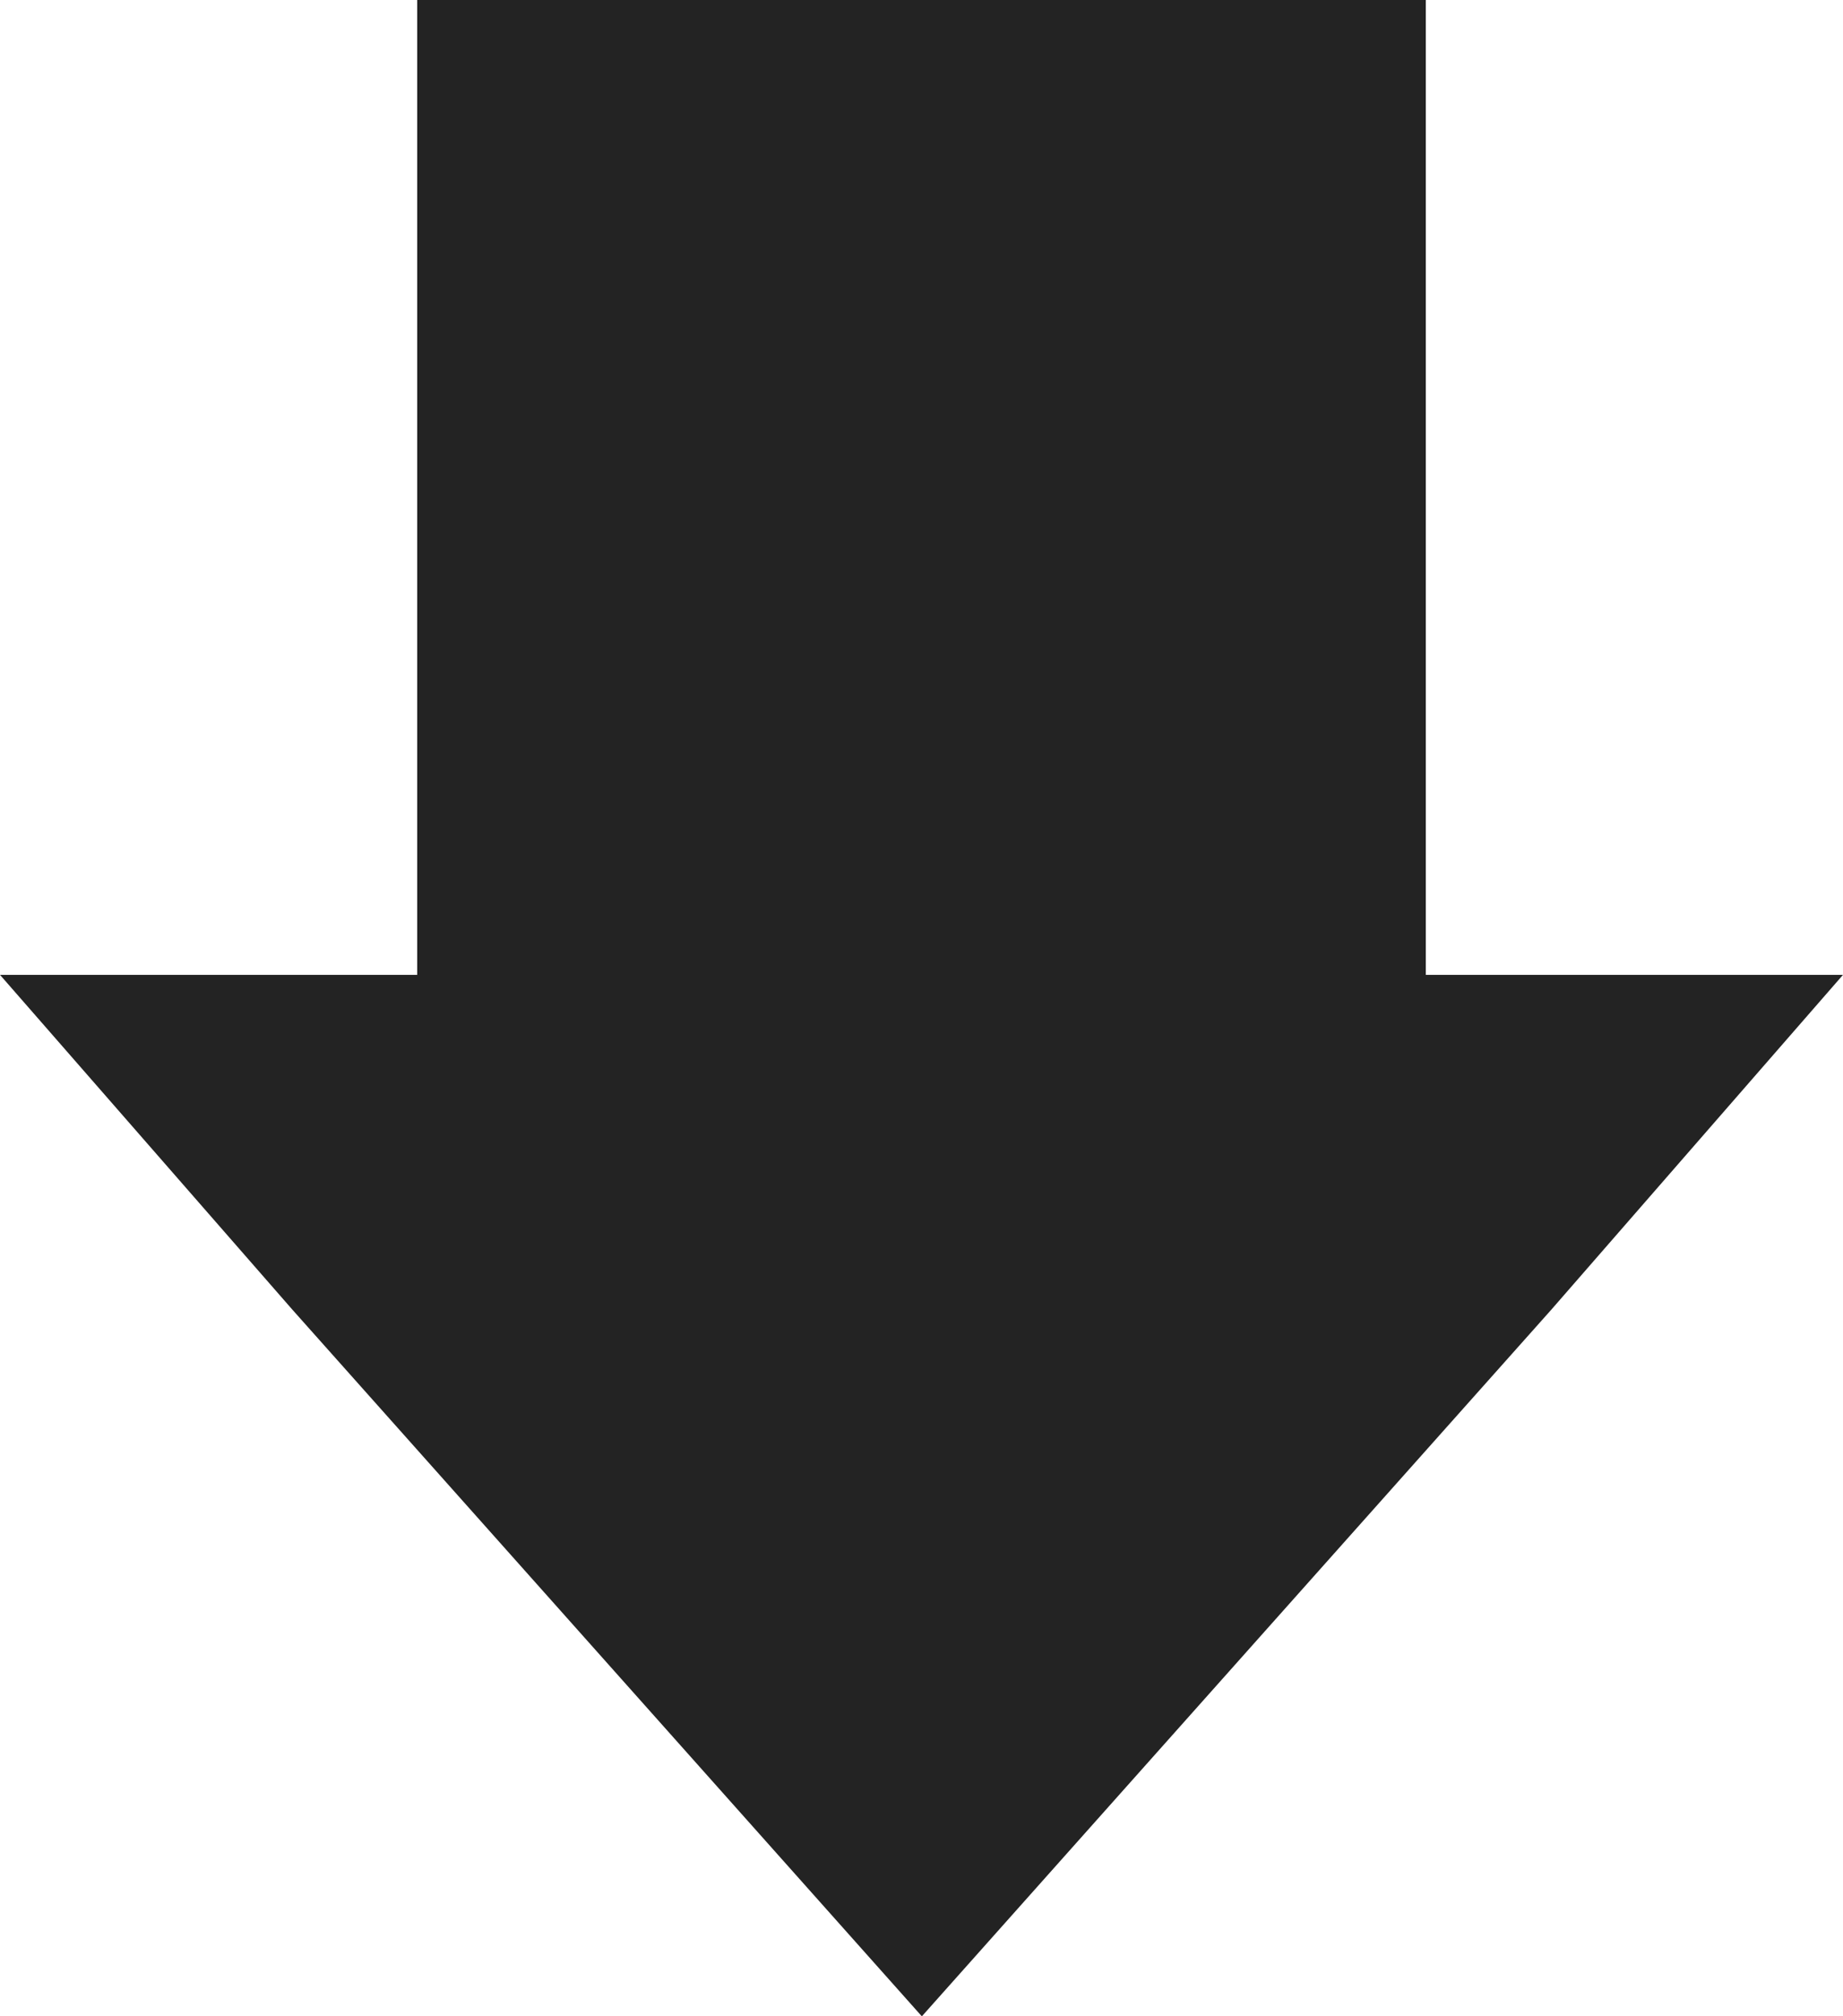 <svg xmlns="http://www.w3.org/2000/svg" width="26.55" height="29.04" viewBox="0 0 26.55 29.04"><defs><style>.cls-1{fill:#232323;}</style></defs><title>arrow_normal</title><g id="Layer_2" data-name="Layer 2"><g id="Lab_Page" data-name="Lab Page"><g id="Blocks"><polygon class="cls-1" points="20.54 14.04 20.54 0 6.01 0 6.01 14.04 0 14.04 4.21 18.86 13.28 29.04 22.35 18.86 26.55 14.04 20.54 14.04"/></g></g></g></svg>